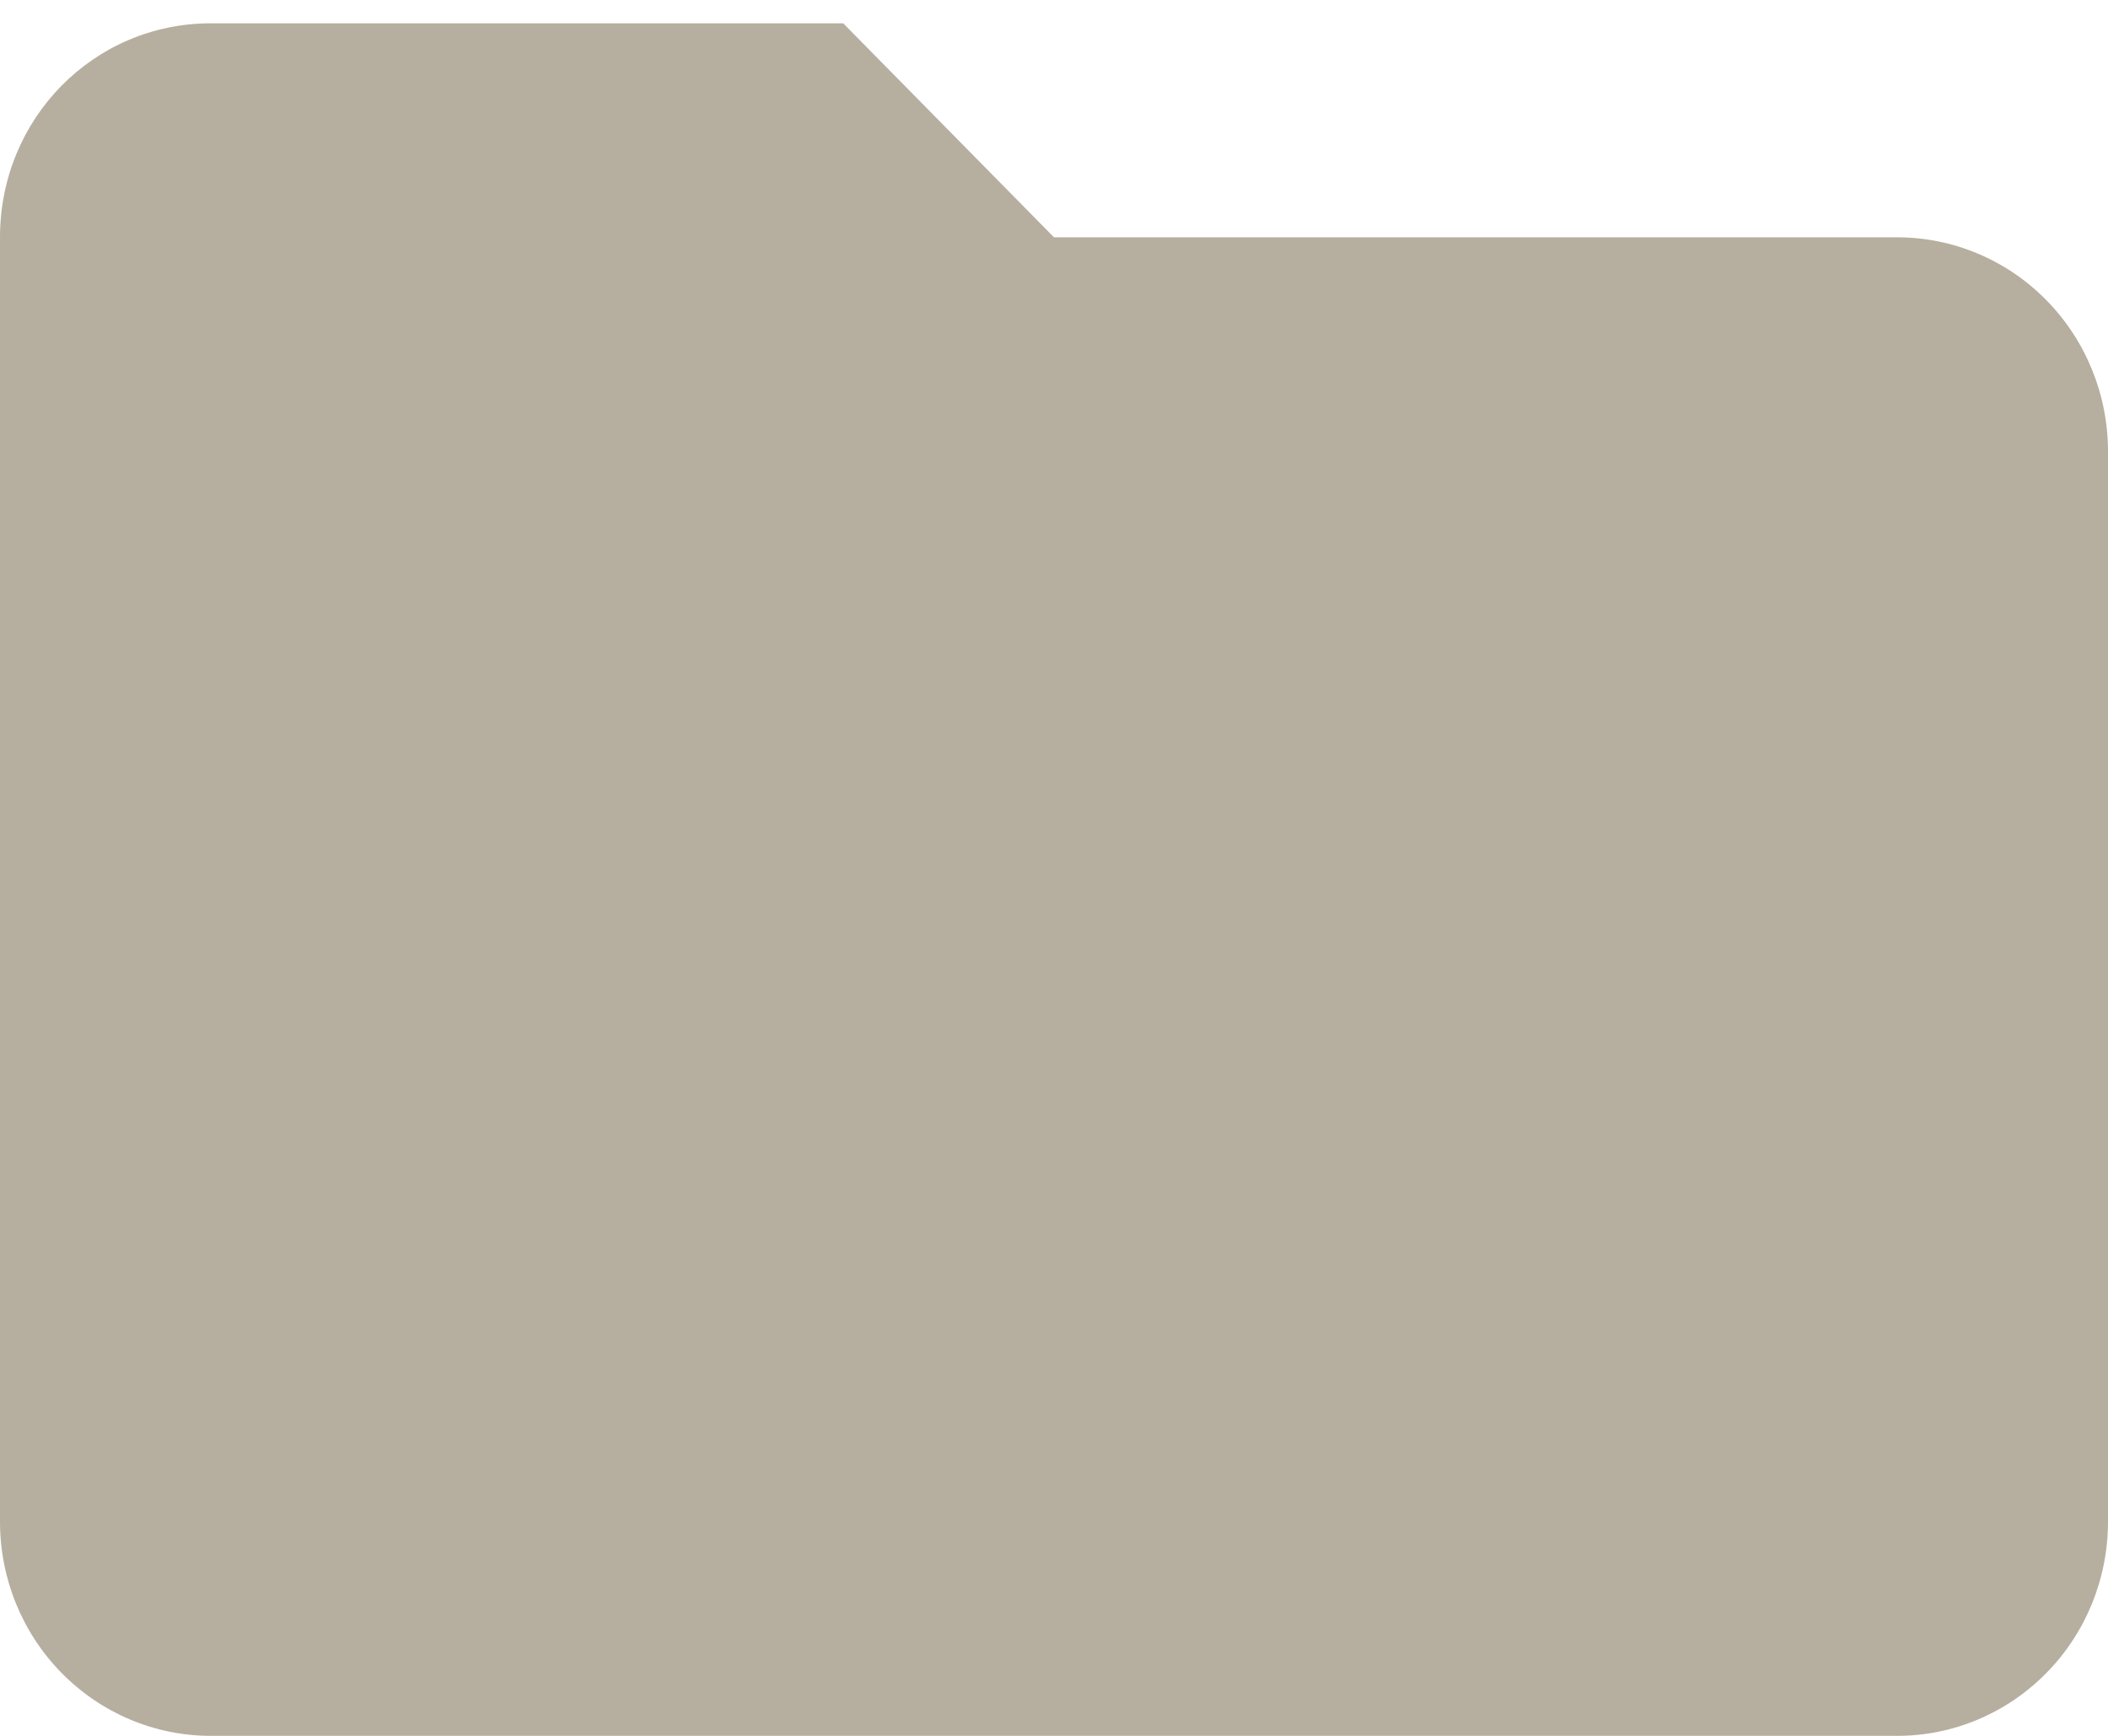 <svg width="17" height="14" viewBox="0 0 17 14" fill="none" xmlns="http://www.w3.org/2000/svg">
<path id="Vector" d="M6.8 0.188H1.7C0.756 0.188 0 0.956 0 1.914V12.273C0 12.731 0.179 13.171 0.498 13.494C0.817 13.818 1.249 14 1.7 14H15.3C15.751 14 16.183 13.818 16.502 13.494C16.821 13.171 17 12.731 17 12.273V3.641C17 3.183 16.821 2.744 16.502 2.42C16.183 2.096 15.751 1.914 15.3 1.914H8.5L6.8 0.188Z" fill="#B6AE9F"/>
</svg>
